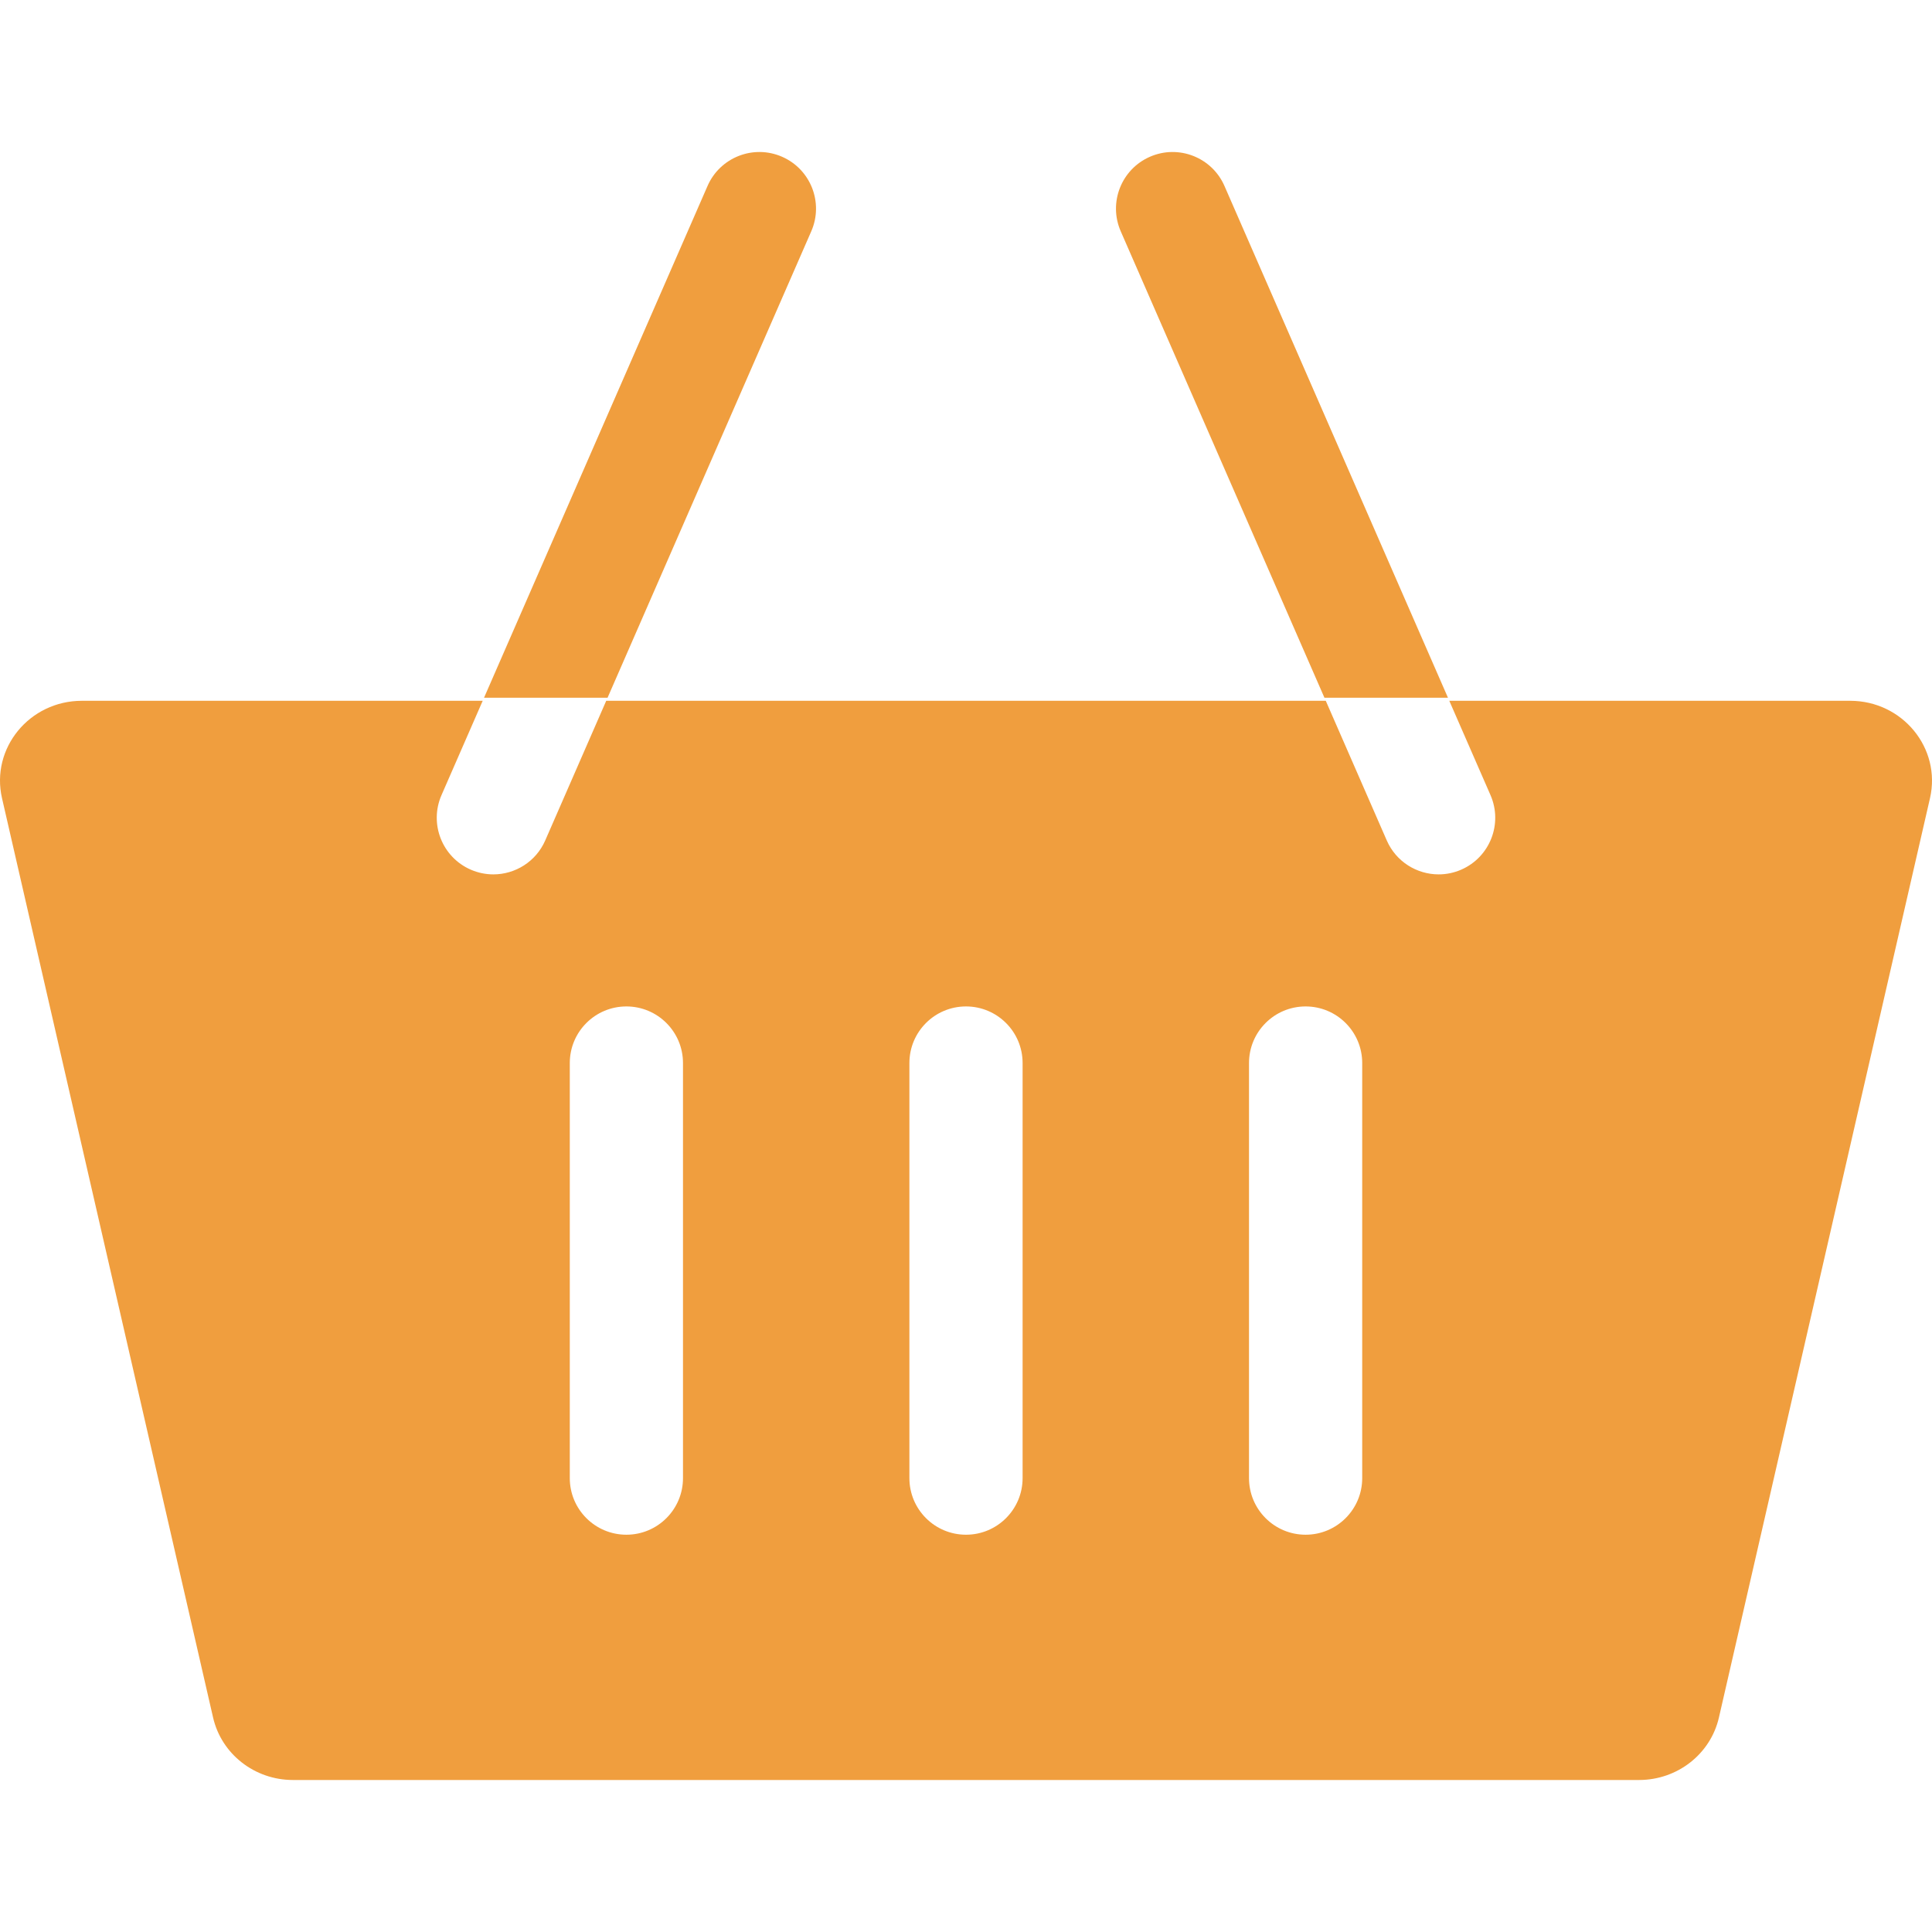 <svg enable-background="new 0 0 512 512" height="512" viewBox="0 0 512 512" width="512" xmlns="http://www.w3.org/2000/svg">
    <path fill="#f09e3e" d="m490.299 185.717h-106.219l-59.584-136.433c-3.315-7.591-12.157-11.06-19.749-7.743-7.592 3.315-11.059 12.158-7.743 19.75l54.34 124.427h-190.688l54.34-124.427c3.315-7.592-.151-16.434-7.743-19.75-7.591-3.317-16.435.15-19.749 7.743l-59.584 136.433h-106.219c-13.895 0-24.207 12.579-21.167 25.82l55.935 243.63c2.221 9.674 11.015 16.55 21.167 16.55h356.728c10.152 0 18.946-6.876 21.167-16.55l55.935-243.63c3.04-13.24-7.273-25.82-21.167-25.82zm-359.557 46.004c-2.004 0-4.041-.404-5.996-1.258-7.592-3.315-11.059-12.157-7.743-19.75l11.268-25.802h32.736l-16.512 37.808c-2.461 5.639-7.971 9.002-13.753 9.002zm50.258 159.996c0 8.284-6.716 15-15 15s-15-6.716-15-15v-110c0-8.284 6.716-15 15-15s15 6.716 15 15zm90 0c0 8.284-6.716 15-15 15s-15-6.716-15-15v-110c0-8.284 6.716-15 15-15s15 6.716 15 15zm90 0c0 8.284-6.716 15-15 15s-15-6.716-15-15v-110c0-8.284 6.716-15 15-15s15 6.716 15 15zm26.253-161.254c-1.954.854-3.991 1.258-5.995 1.258-5.782 0-11.292-3.362-13.754-9.001l-16.512-37.808h32.736l11.268 25.802c3.316 7.592-.151 16.434-7.743 19.749z"/>
</svg>
